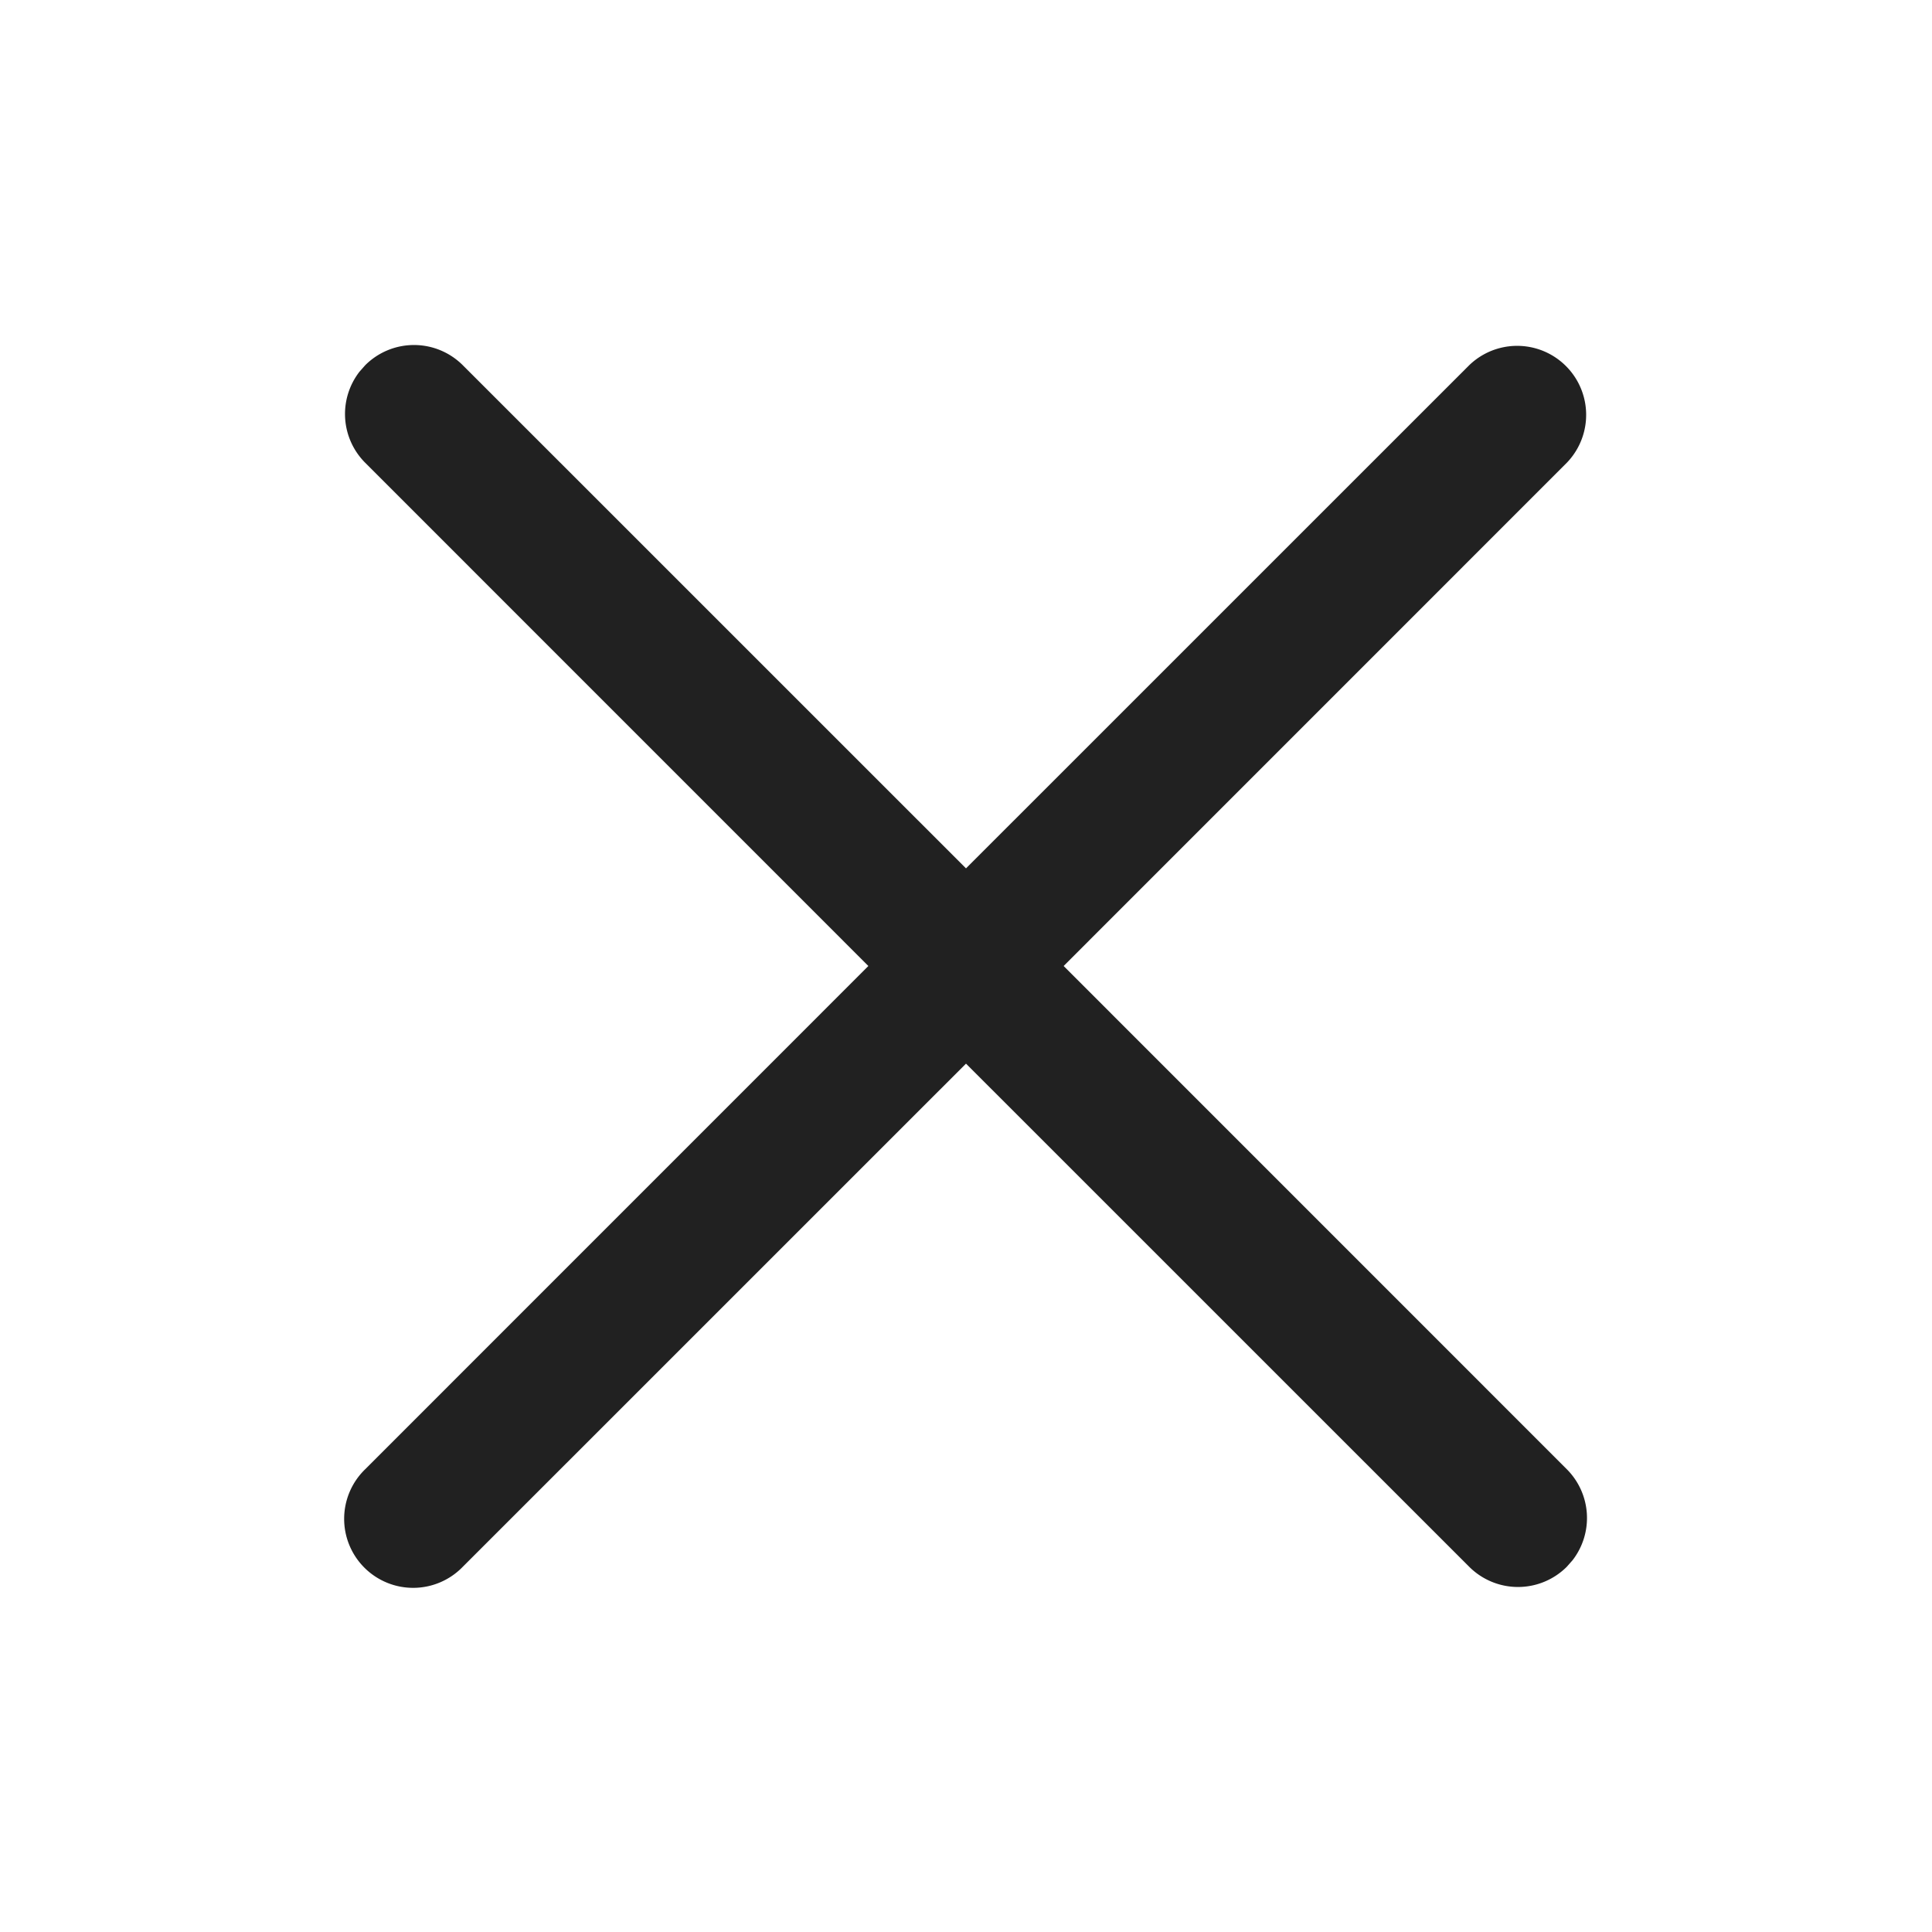 <svg xmlns="http://www.w3.org/2000/svg" width="28" height="28"><path fill="#212121" d="M5.293 5.293a1 1 0 011.414 0L14 12.585l7.293-7.292a1 1 0 011.414 1.414L15.415 14l7.292 7.293a1 1 0 01.083 1.32l-.083.094a1 1 0 01-1.414 0L14 15.415l-7.293 7.292a1 1 0 11-1.414-1.414L12.585 14 5.293 6.707a1 1 0 01-.083-1.32z"/></svg>